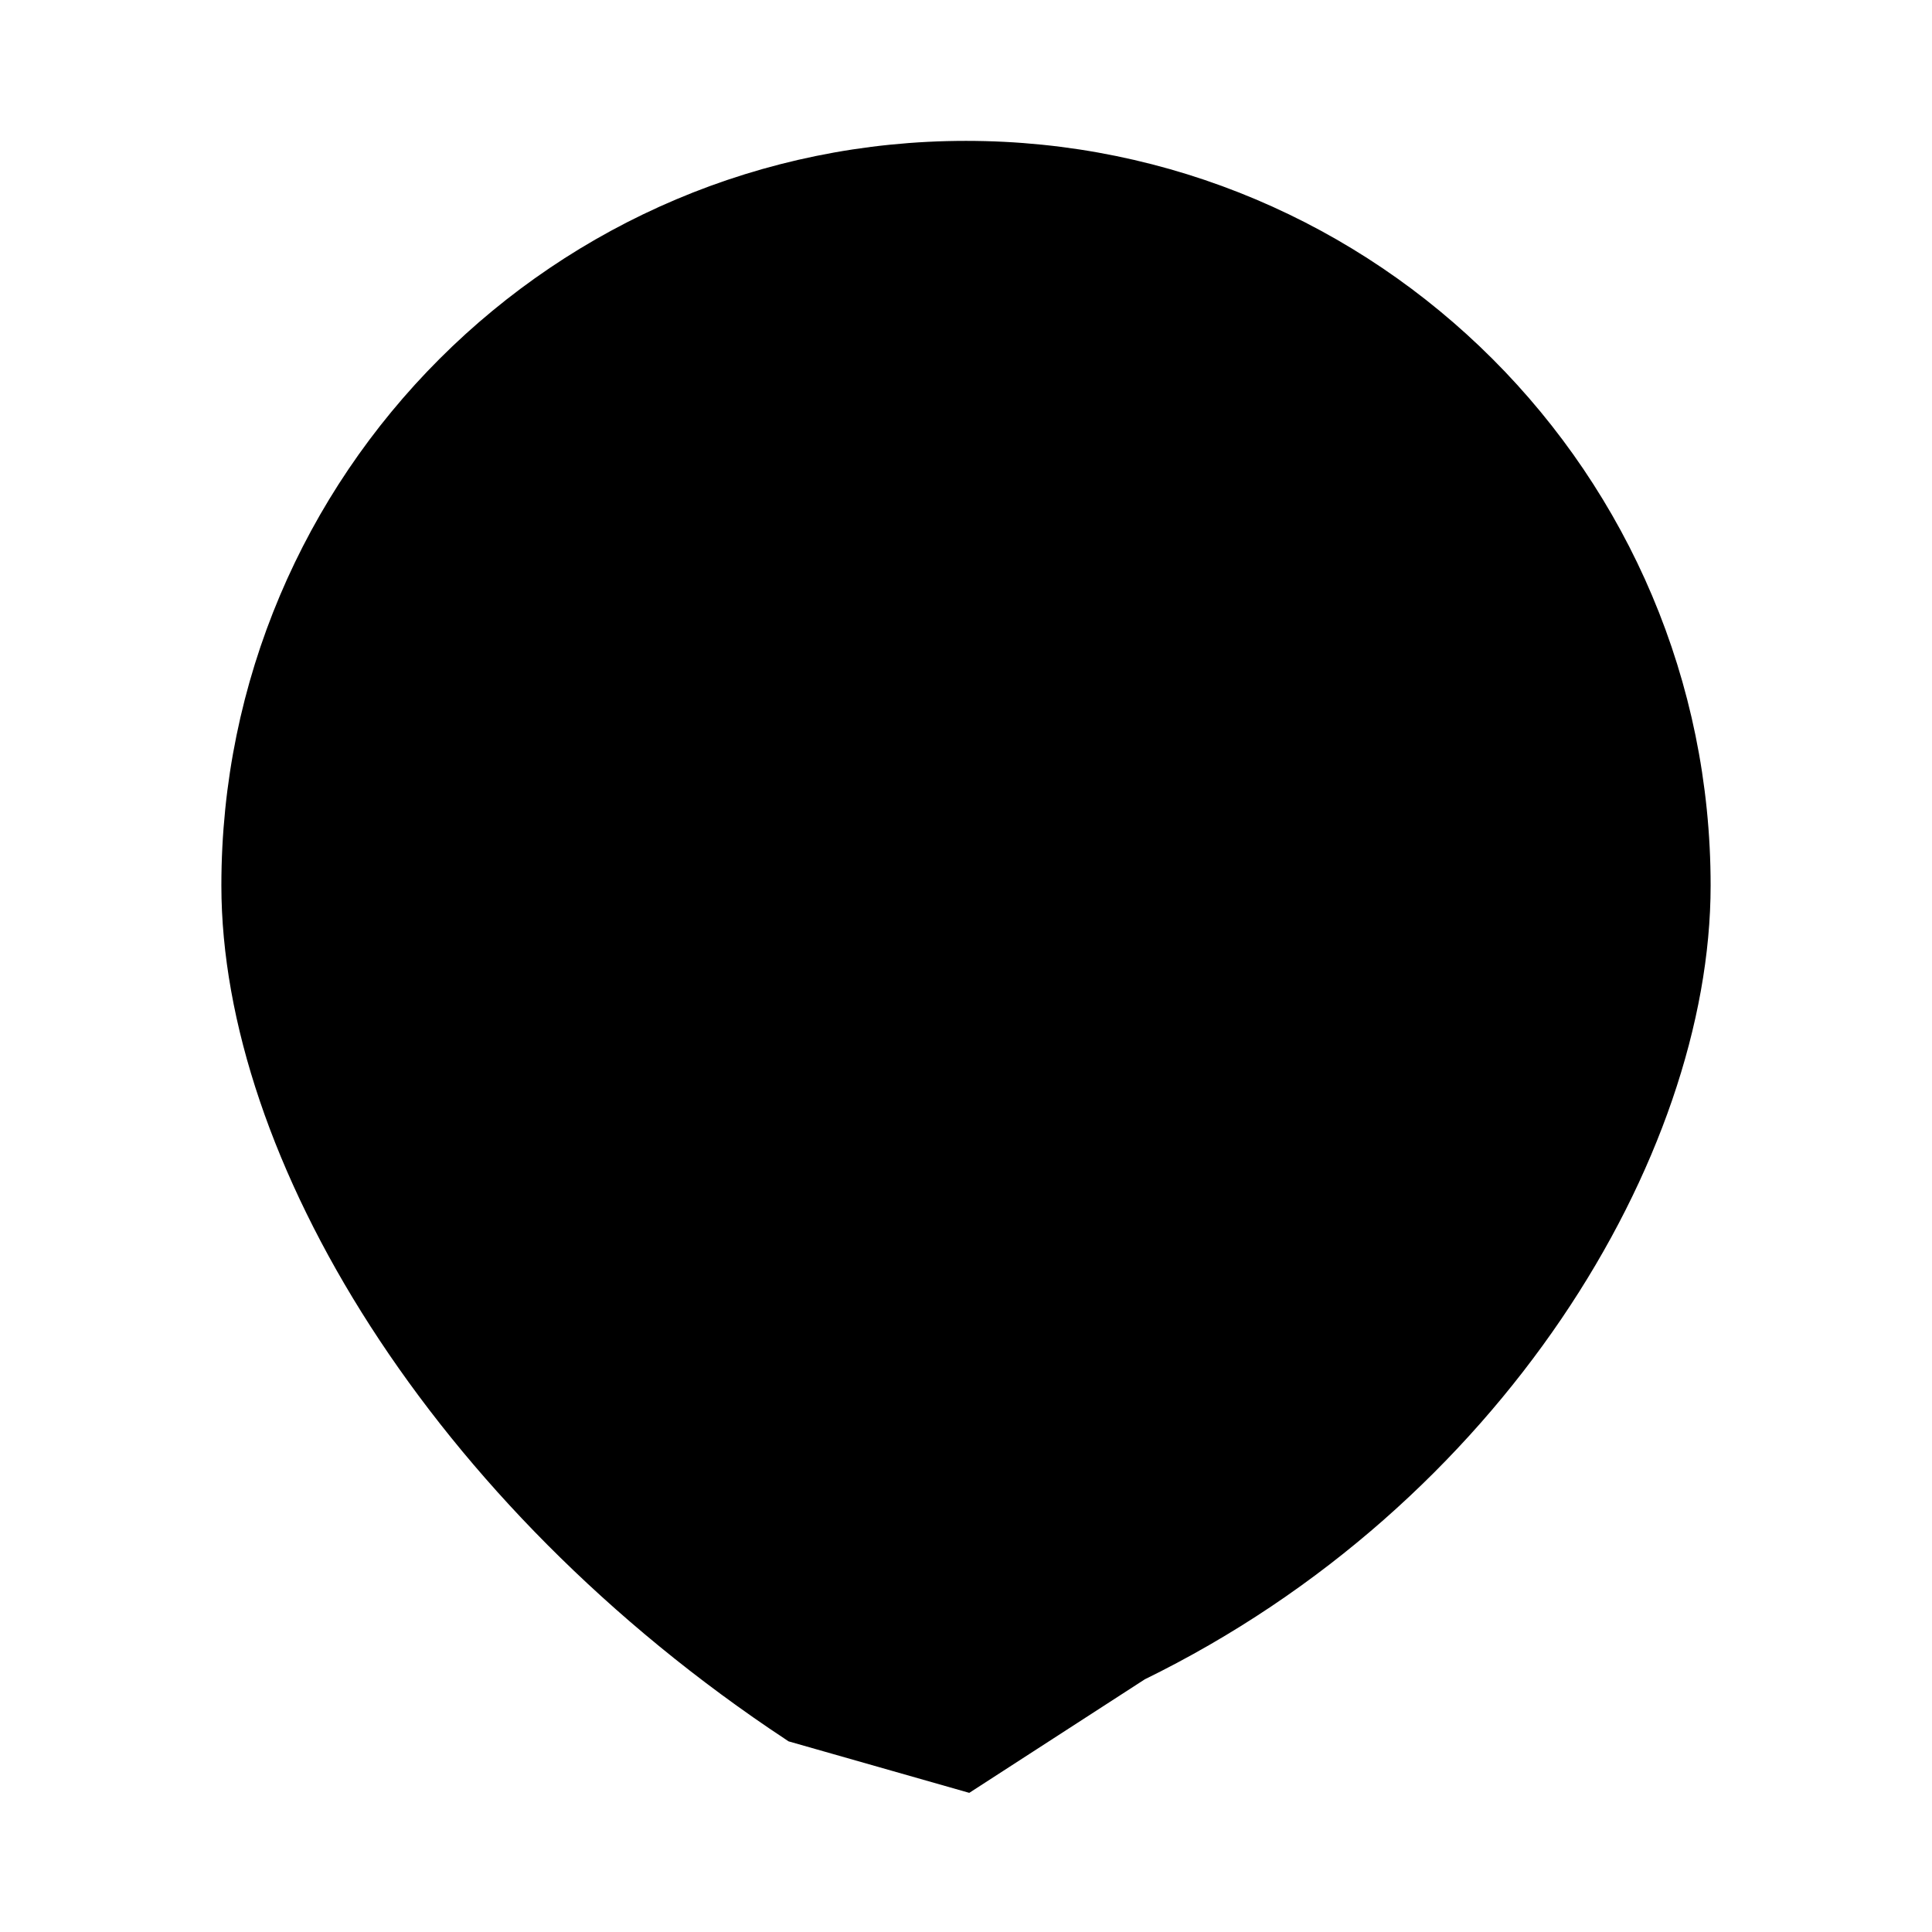 <svg xmlns="http://www.w3.org/2000/svg" viewBox="0 0 24 24">
    <path d="M12 2C7.029 2 3 6.029 3 11c0 3.26 2.529 7.51 6.902 10.402L12 22l2.098-1.357C18.471 18.509 21 14.26 21 11 21 6.029 16.971 2 12 2z" stroke="currentcolor" stroke-width="0.5" />
    <path d="M10,11 C10.552,11 11,11.448 11,12 C11,12.552 10.552,13 10,13 C9.448,13 9,12.552 9,12 C9,11.448 9.448,11 10,11 Z M14,11 C14.552,11 15,11.448 15,12 C15,12.552 14.552,13 14,13 C13.448,13 13,12.552 13,12 C13,11.448 13.448,11 14,11 Z" fill-rule="nonzero" fill="currentcolor" />
</svg>